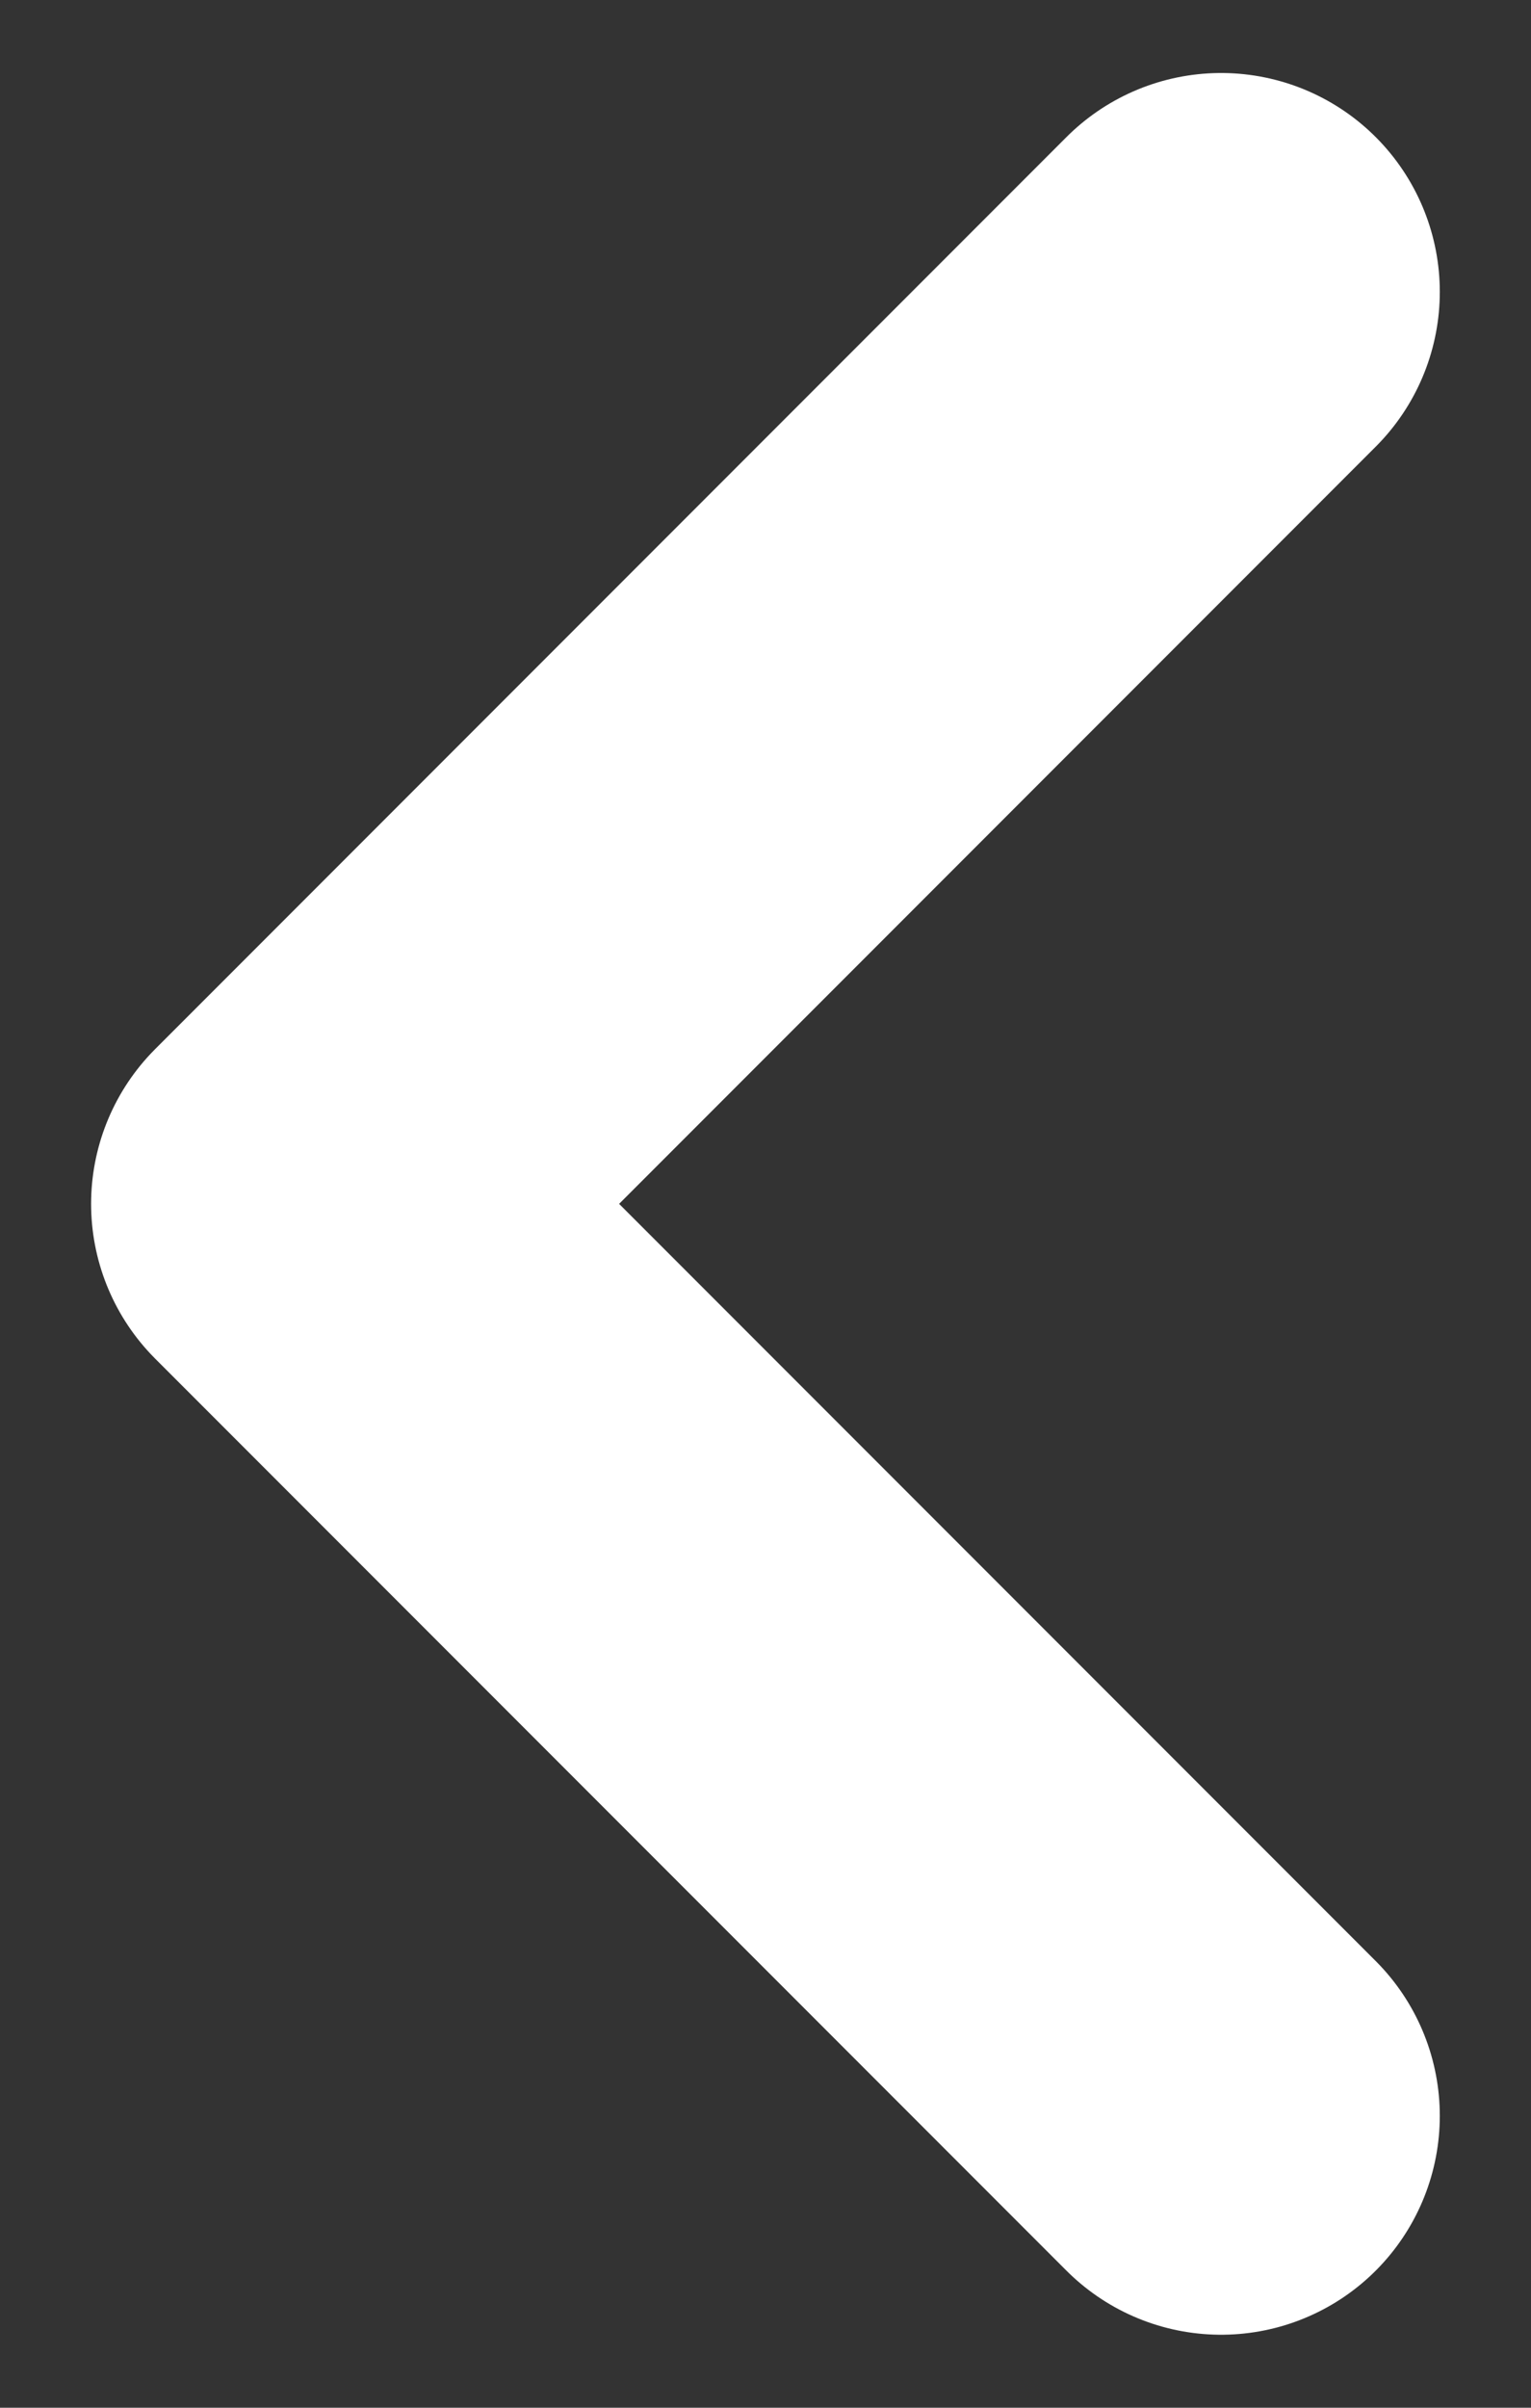 <svg width="14" height="22" viewBox="0 0 14 22" fill="none" xmlns="http://www.w3.org/2000/svg">
<rect x="0" y="0" width="14" height="22" fill="#333333" stroke="none"/>
<path d="M11.166 19.333L2.833 11L11.166 2.667" stroke="white" stroke-width="4" stroke-linecap="round" stroke-linejoin="round"/>
</svg>
